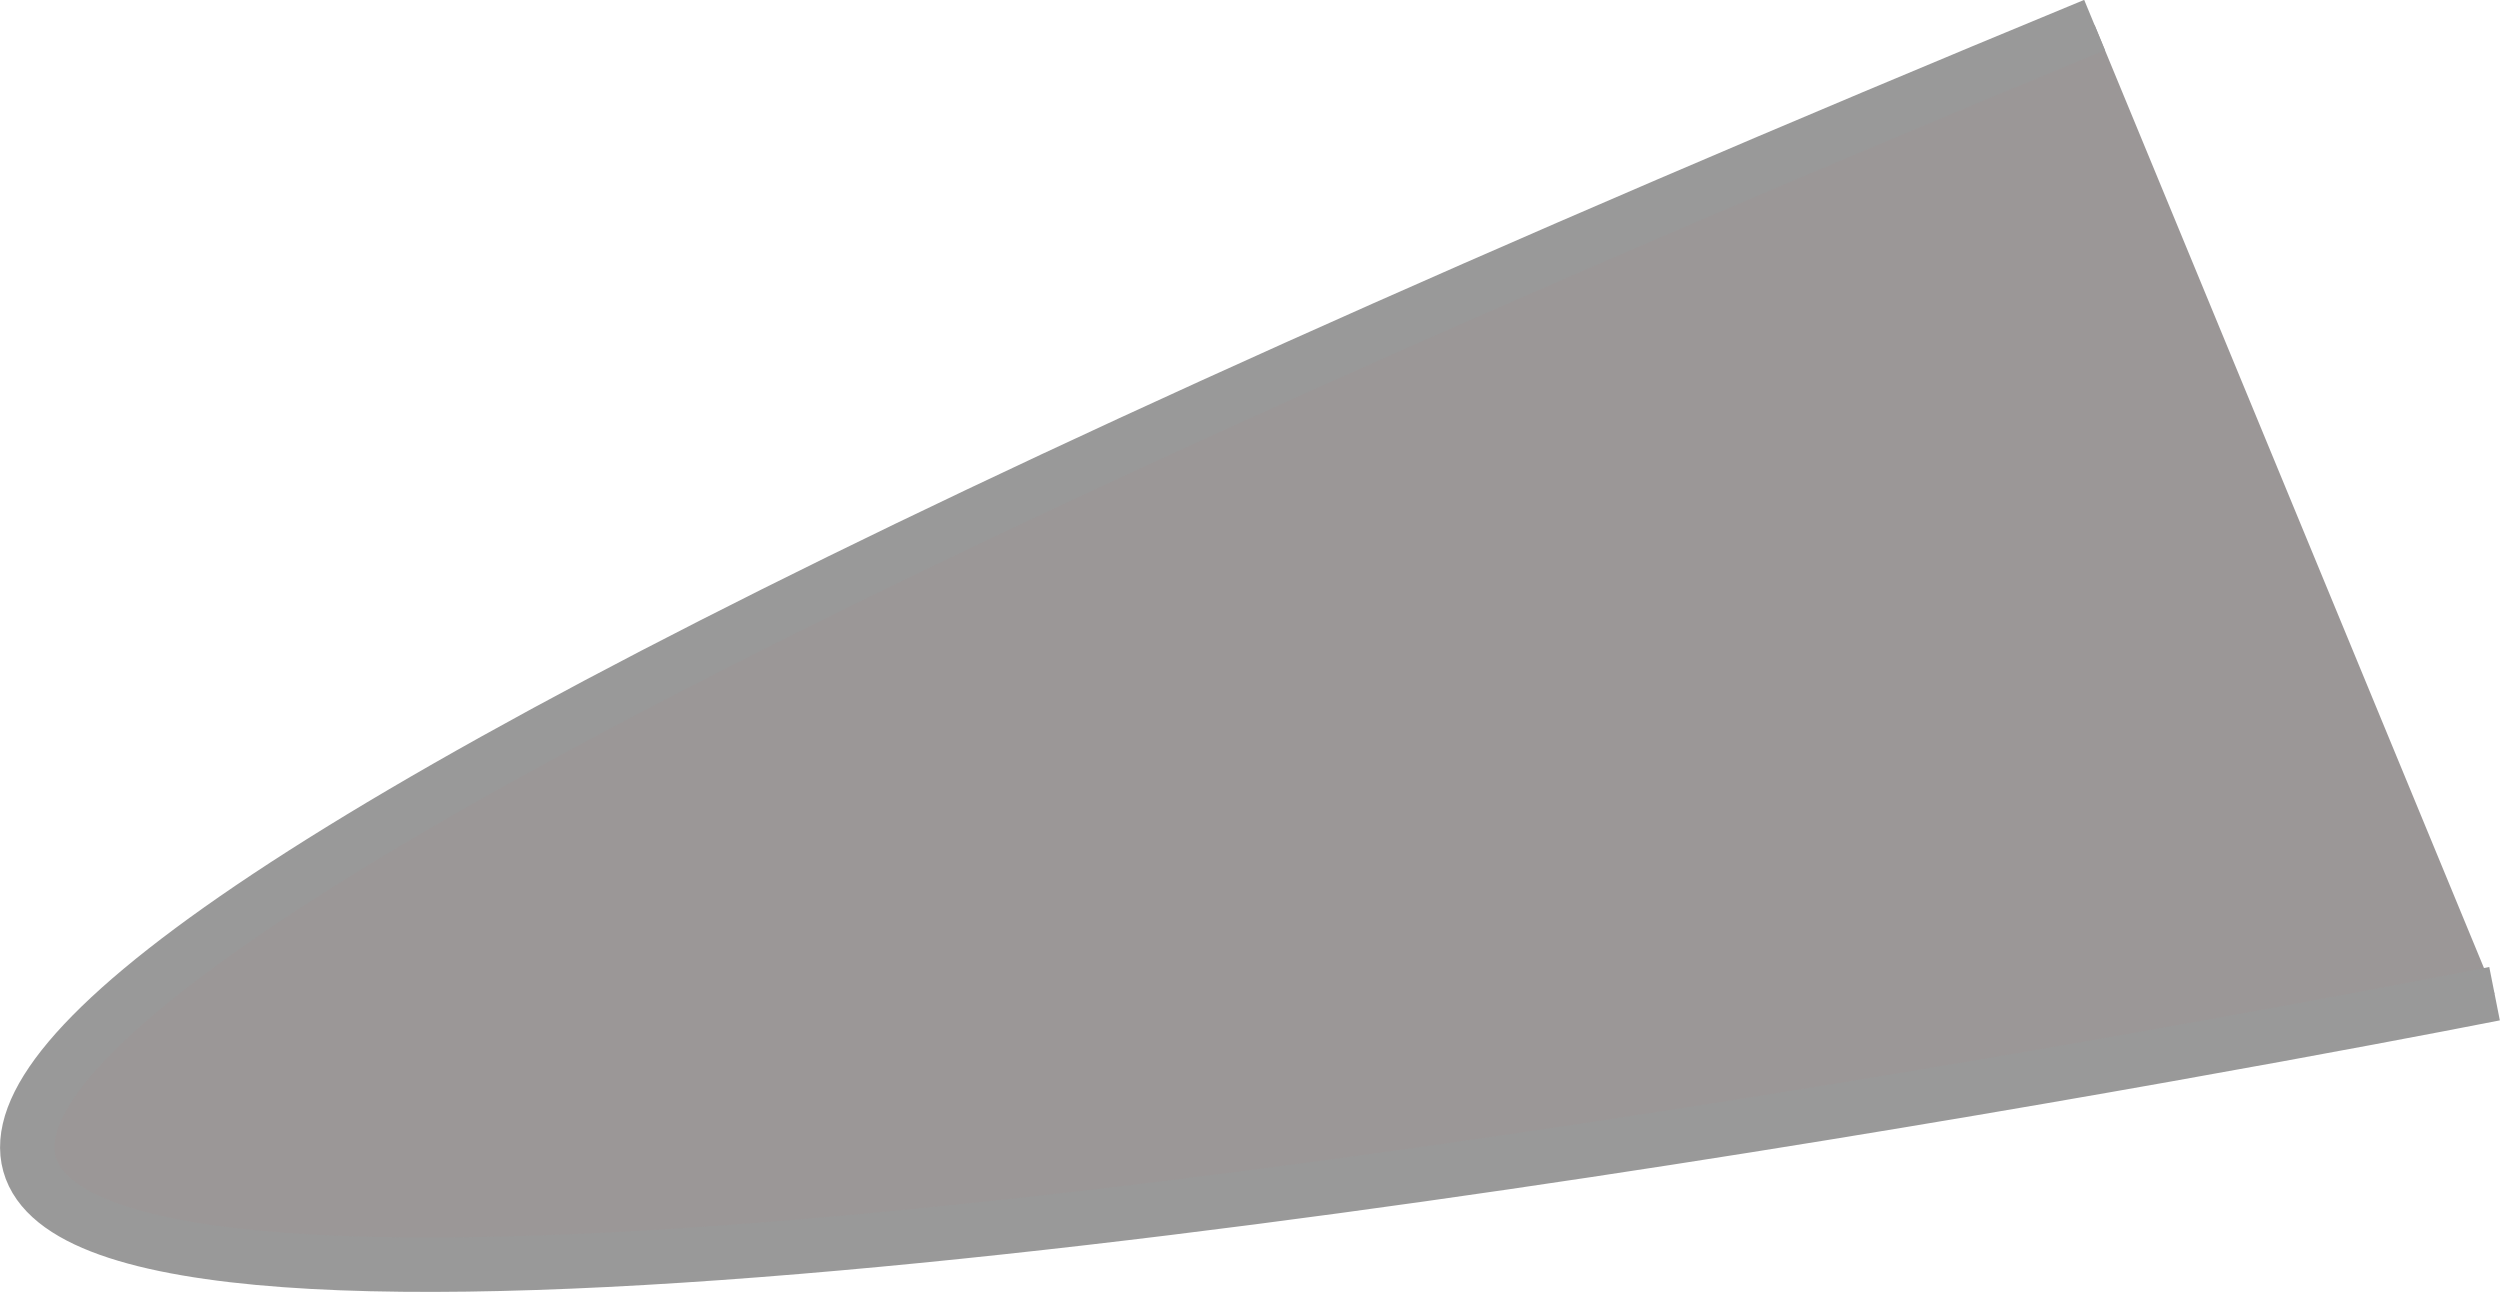 <svg xmlns="http://www.w3.org/2000/svg" viewBox="0 0 45.94 23.74"><defs><style>.cls-1{fill:#9b9797;stroke:#999;stroke-miterlimit:10;}</style></defs><g id="Layer_2" data-name="Layer 2"><g id="Layer_1-2" data-name="Layer 1"><path class="cls-1" d="M45.84,18.26S-51.08,37.46,38.49.46"/></g></g></svg>